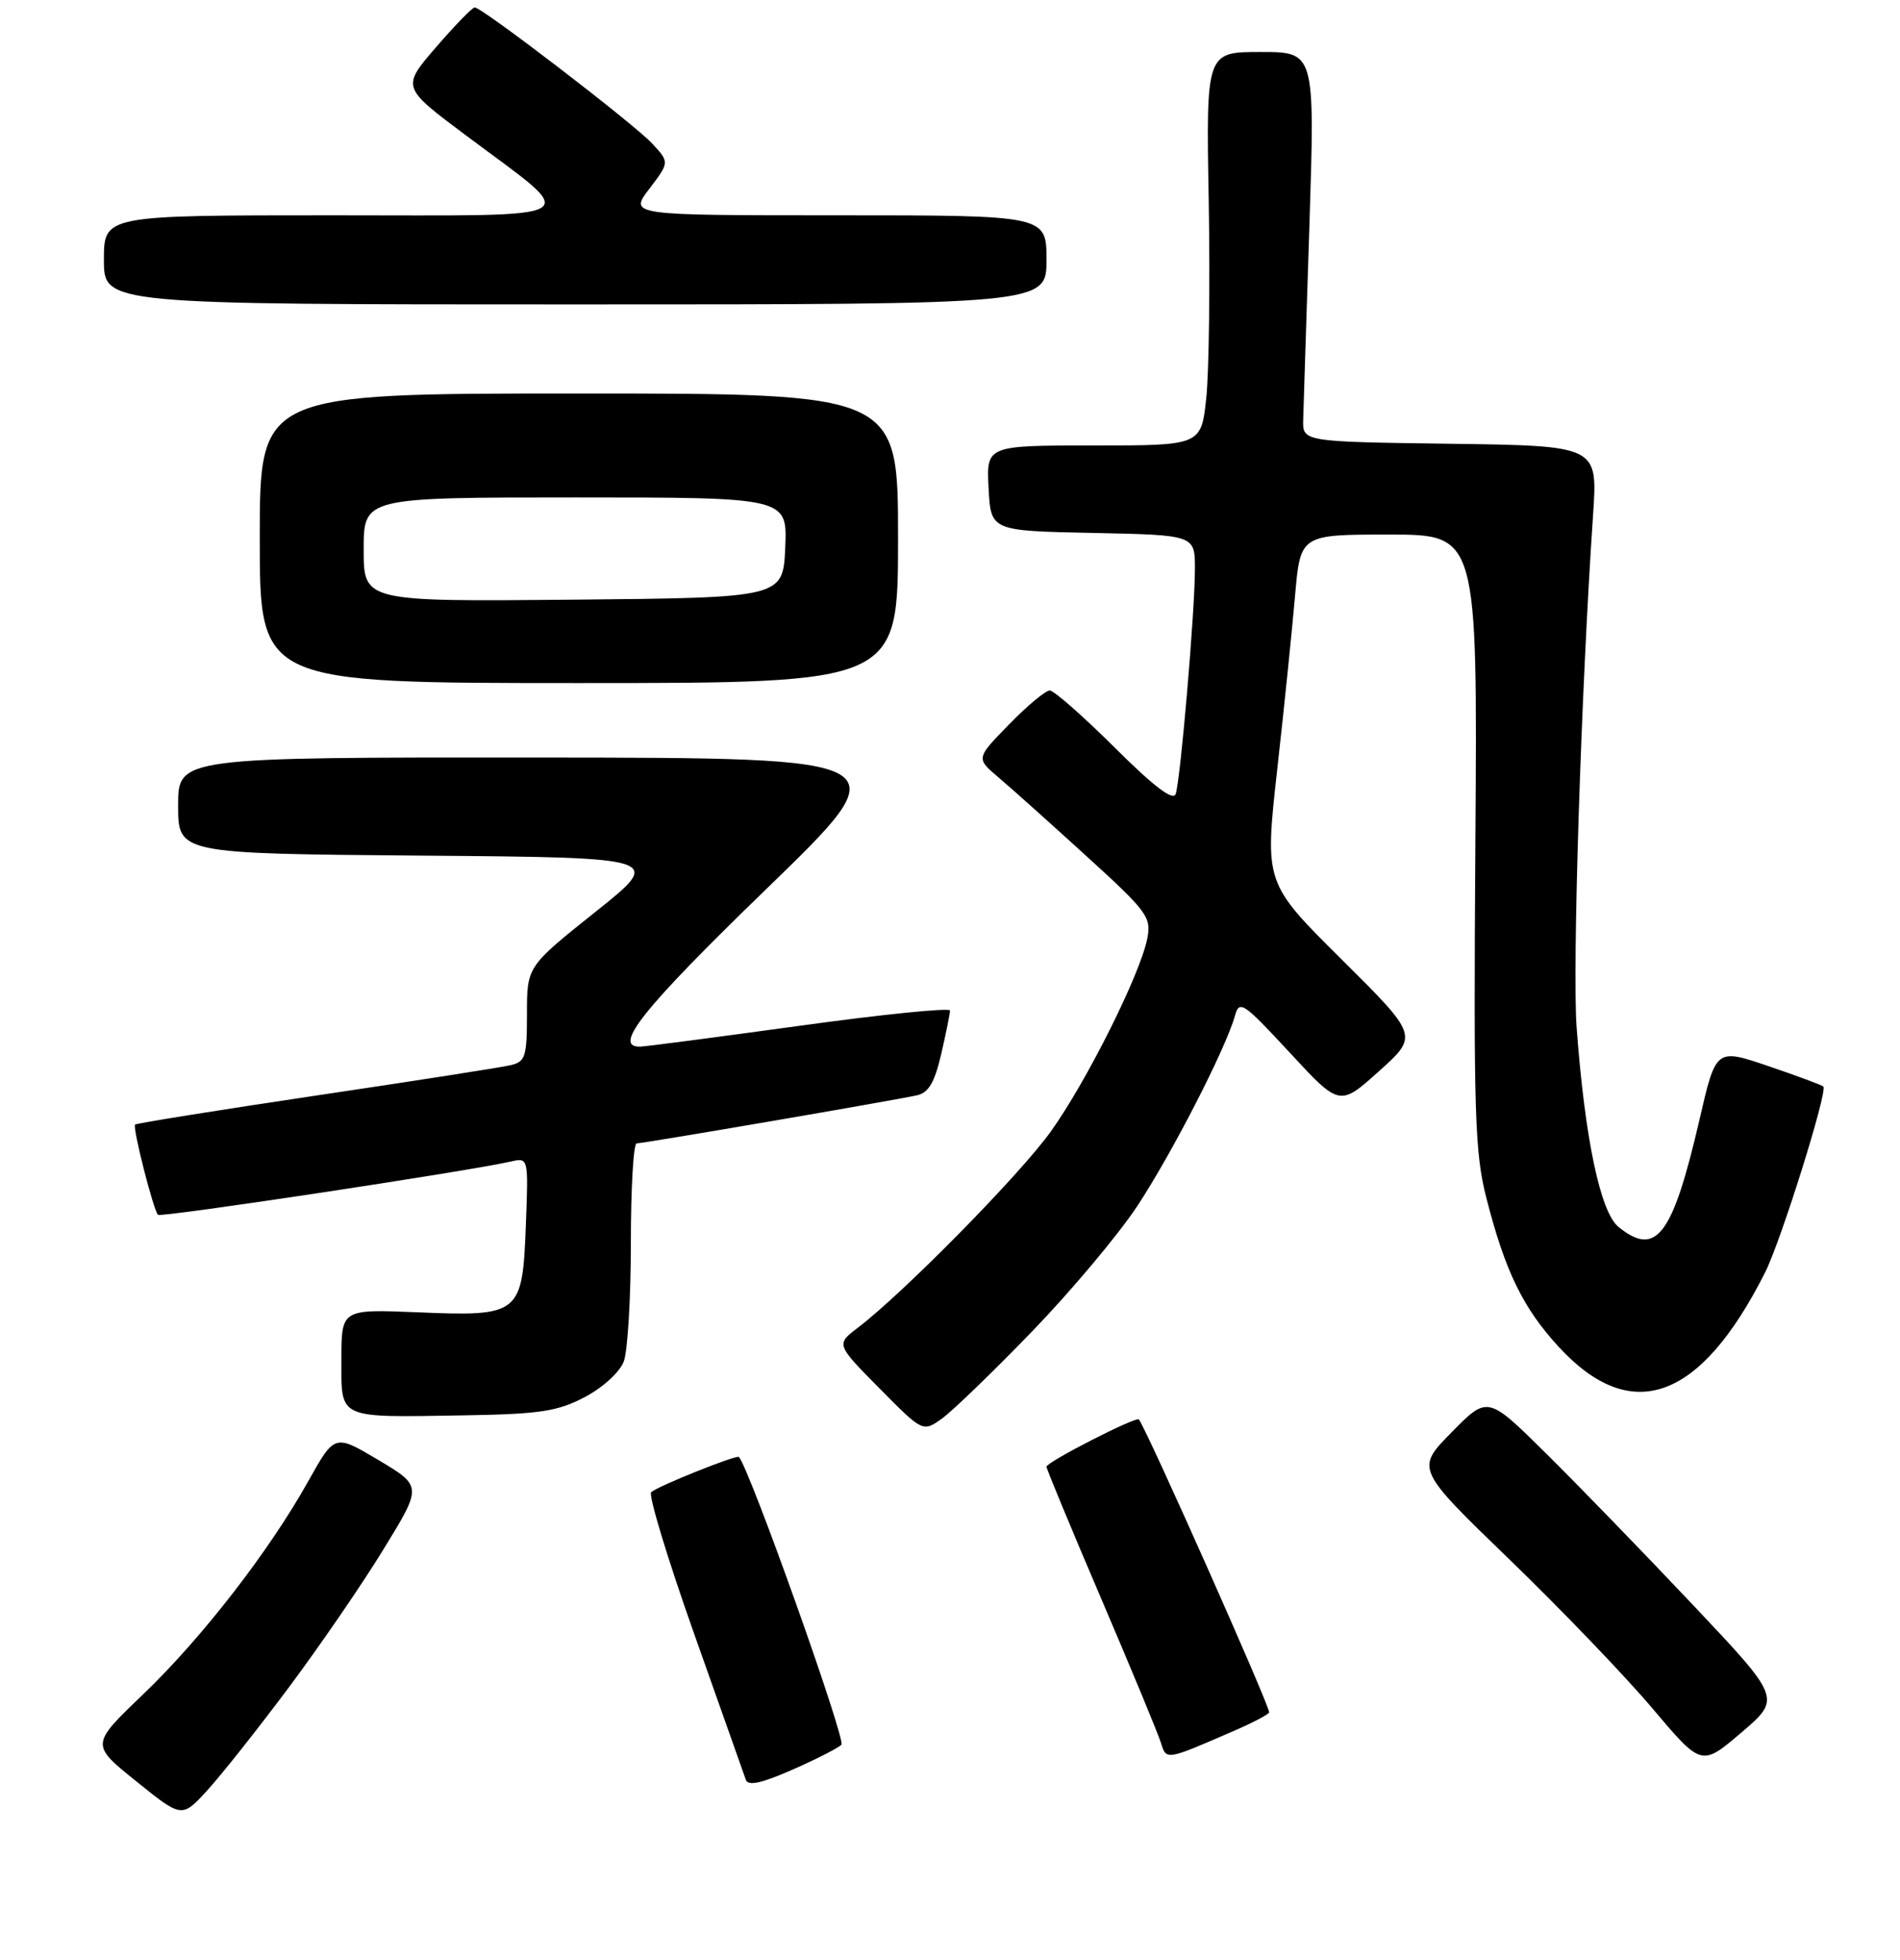 <?xml version="1.0" encoding="UTF-8" standalone="no"?>
<!DOCTYPE svg PUBLIC "-//W3C//DTD SVG 1.1//EN" "http://www.w3.org/Graphics/SVG/1.1/DTD/svg11.dtd" >
<svg xmlns="http://www.w3.org/2000/svg" xmlns:xlink="http://www.w3.org/1999/xlink" version="1.1" viewBox="0 0 256 264">
 <g >
 <path fill="currentColor"
d=" M 38.89 227.31 C 43.07 221.71 48.84 213.31 51.69 208.64 C 56.89 200.17 56.89 200.17 50.99 196.65 C 45.09 193.14 45.09 193.14 41.54 199.49 C 36.26 208.94 27.18 220.65 19.25 228.24 C 12.21 234.98 12.21 234.98 18.36 239.92 C 24.50 244.87 24.50 244.87 27.89 241.18 C 29.75 239.16 34.70 232.91 38.89 227.31 Z  M 113.37 235.00 C 114.02 234.37 100.97 197.73 99.56 196.24 C 99.25 195.91 88.76 200.11 87.74 200.97 C 87.33 201.32 89.93 209.91 93.53 220.06 C 97.13 230.20 100.26 239.05 100.49 239.71 C 100.79 240.58 102.57 240.20 106.71 238.38 C 109.89 236.99 112.89 235.46 113.37 235.00 Z  M 228.07 216.13 C 221.51 209.18 212.61 200.01 208.29 195.74 C 200.44 187.98 200.44 187.98 195.59 192.91 C 190.74 197.83 190.74 197.83 203.41 210.07 C 210.37 216.80 219.04 225.82 222.66 230.12 C 229.26 237.93 229.26 237.93 234.63 233.35 C 240.00 228.76 240.00 228.76 228.07 216.13 Z  M 166.25 233.13 C 168.86 232.00 171.00 230.87 171.00 230.62 C 171.00 229.59 154.52 192.55 153.45 191.18 C 153.10 190.73 141.00 196.92 141.00 197.55 C 141.00 197.84 144.31 205.82 148.36 215.29 C 152.41 224.75 156.03 233.49 156.41 234.71 C 157.17 237.11 157.01 237.14 166.25 233.13 Z  M 139.03 179.36 C 144.27 173.94 150.65 166.34 153.21 162.48 C 157.84 155.47 165.13 141.30 166.38 136.85 C 166.99 134.65 167.48 134.98 173.77 141.77 C 180.50 149.04 180.50 149.04 185.81 144.27 C 191.12 139.50 191.12 139.50 180.75 129.21 C 170.39 118.92 170.39 118.92 172.08 103.71 C 173.02 95.35 174.10 84.79 174.49 80.25 C 175.21 72.00 175.21 72.00 187.14 72.00 C 199.07 72.00 199.07 72.00 198.79 113.25 C 198.54 149.99 198.70 155.26 200.28 161.40 C 202.79 171.21 205.21 176.19 210.03 181.42 C 219.81 192.02 229.10 188.67 237.82 171.39 C 239.96 167.16 246.29 146.95 245.67 146.34 C 245.48 146.15 242.15 144.91 238.26 143.59 C 231.20 141.19 231.20 141.19 228.98 150.82 C 225.36 166.45 223.15 169.38 218.07 165.25 C 215.62 163.26 213.54 153.34 212.43 138.39 C 211.84 130.37 213.03 93.06 214.65 69.27 C 215.27 60.04 215.27 60.04 195.39 59.77 C 175.50 59.50 175.50 59.50 175.59 56.50 C 175.64 54.85 176.01 43.04 176.43 30.25 C 177.17 7.00 177.17 7.00 169.84 7.00 C 162.50 7.00 162.50 7.00 162.86 27.10 C 163.05 38.15 162.90 50.08 162.53 53.60 C 161.84 60.00 161.84 60.00 147.37 60.00 C 132.90 60.00 132.90 60.00 133.20 65.75 C 133.50 71.50 133.50 71.50 147.25 71.78 C 161.00 72.06 161.00 72.06 161.00 76.61 C 161.00 82.32 159.06 105.01 158.41 106.94 C 158.07 107.92 155.47 105.94 150.19 100.69 C 145.94 96.46 142.00 93.00 141.44 93.00 C 140.88 93.00 138.41 95.05 135.96 97.57 C 131.50 102.13 131.50 102.13 134.50 104.68 C 136.15 106.07 141.48 110.84 146.34 115.27 C 154.59 122.77 155.15 123.52 154.58 126.41 C 153.64 131.21 146.39 145.70 141.56 152.43 C 137.40 158.23 121.76 174.12 115.57 178.84 C 112.64 181.07 112.64 181.07 118.49 186.99 C 124.34 192.90 124.34 192.90 126.92 191.06 C 128.34 190.04 133.79 184.78 139.03 179.36 Z  M 78.79 188.17 C 81.20 186.91 83.50 184.81 84.04 183.39 C 84.57 182.01 85.00 174.82 85.00 167.43 C 85.00 160.05 85.35 154.00 85.78 154.00 C 86.70 154.00 120.59 148.19 123.57 147.52 C 125.12 147.17 125.94 145.76 126.82 141.95 C 127.47 139.14 128.00 136.51 128.00 136.11 C 128.00 135.70 118.89 136.62 107.75 138.16 C 96.61 139.69 86.94 140.96 86.25 140.97 C 82.46 141.05 86.64 135.83 103.21 119.78 C 121.50 102.07 121.50 102.07 72.75 102.03 C 24.00 102.00 24.00 102.00 24.00 108.49 C 24.00 114.97 24.00 114.97 56.70 115.24 C 89.41 115.50 89.41 115.50 80.20 122.84 C 71.00 130.18 71.00 130.18 71.00 136.57 C 71.00 142.38 70.79 143.01 68.75 143.48 C 67.51 143.77 55.70 145.61 42.51 147.57 C 29.31 149.54 18.37 151.29 18.20 151.47 C 17.83 151.84 20.66 162.99 21.29 163.62 C 21.67 164.01 63.06 157.76 68.85 156.44 C 71.20 155.91 71.20 155.91 70.85 165.04 C 70.39 177.06 70.06 177.33 56.25 176.75 C 46.00 176.33 46.00 176.33 46.00 183.09 C 46.00 191.23 45.30 190.91 62.50 190.63 C 72.78 190.46 75.12 190.10 78.79 188.17 Z  M 121.00 72.50 C 121.00 53.00 121.00 53.00 78.00 53.00 C 35.00 53.00 35.00 53.00 35.00 72.50 C 35.00 92.00 35.00 92.00 78.00 92.00 C 121.00 92.00 121.00 92.00 121.00 72.50 Z  M 141.00 35.00 C 141.00 29.00 141.00 29.00 112.88 29.00 C 84.76 29.00 84.76 29.00 87.49 25.43 C 90.21 21.85 90.21 21.85 87.86 19.32 C 85.38 16.66 64.96 1.00 63.96 1.00 C 63.64 1.00 61.29 3.42 58.74 6.37 C 54.10 11.75 54.10 11.75 62.80 18.25 C 78.46 29.96 80.08 29.00 44.65 29.00 C 14.00 29.00 14.00 29.00 14.00 35.00 C 14.00 41.00 14.00 41.00 77.50 41.00 C 141.00 41.00 141.00 41.00 141.00 35.00 Z  M 49.00 74.02 C 49.00 67.00 49.00 67.00 77.55 67.00 C 106.09 67.00 106.09 67.00 105.80 73.75 C 105.50 80.50 105.50 80.50 77.25 80.77 C 49.00 81.03 49.00 81.03 49.00 74.02 Z "/>
</g>
</svg>